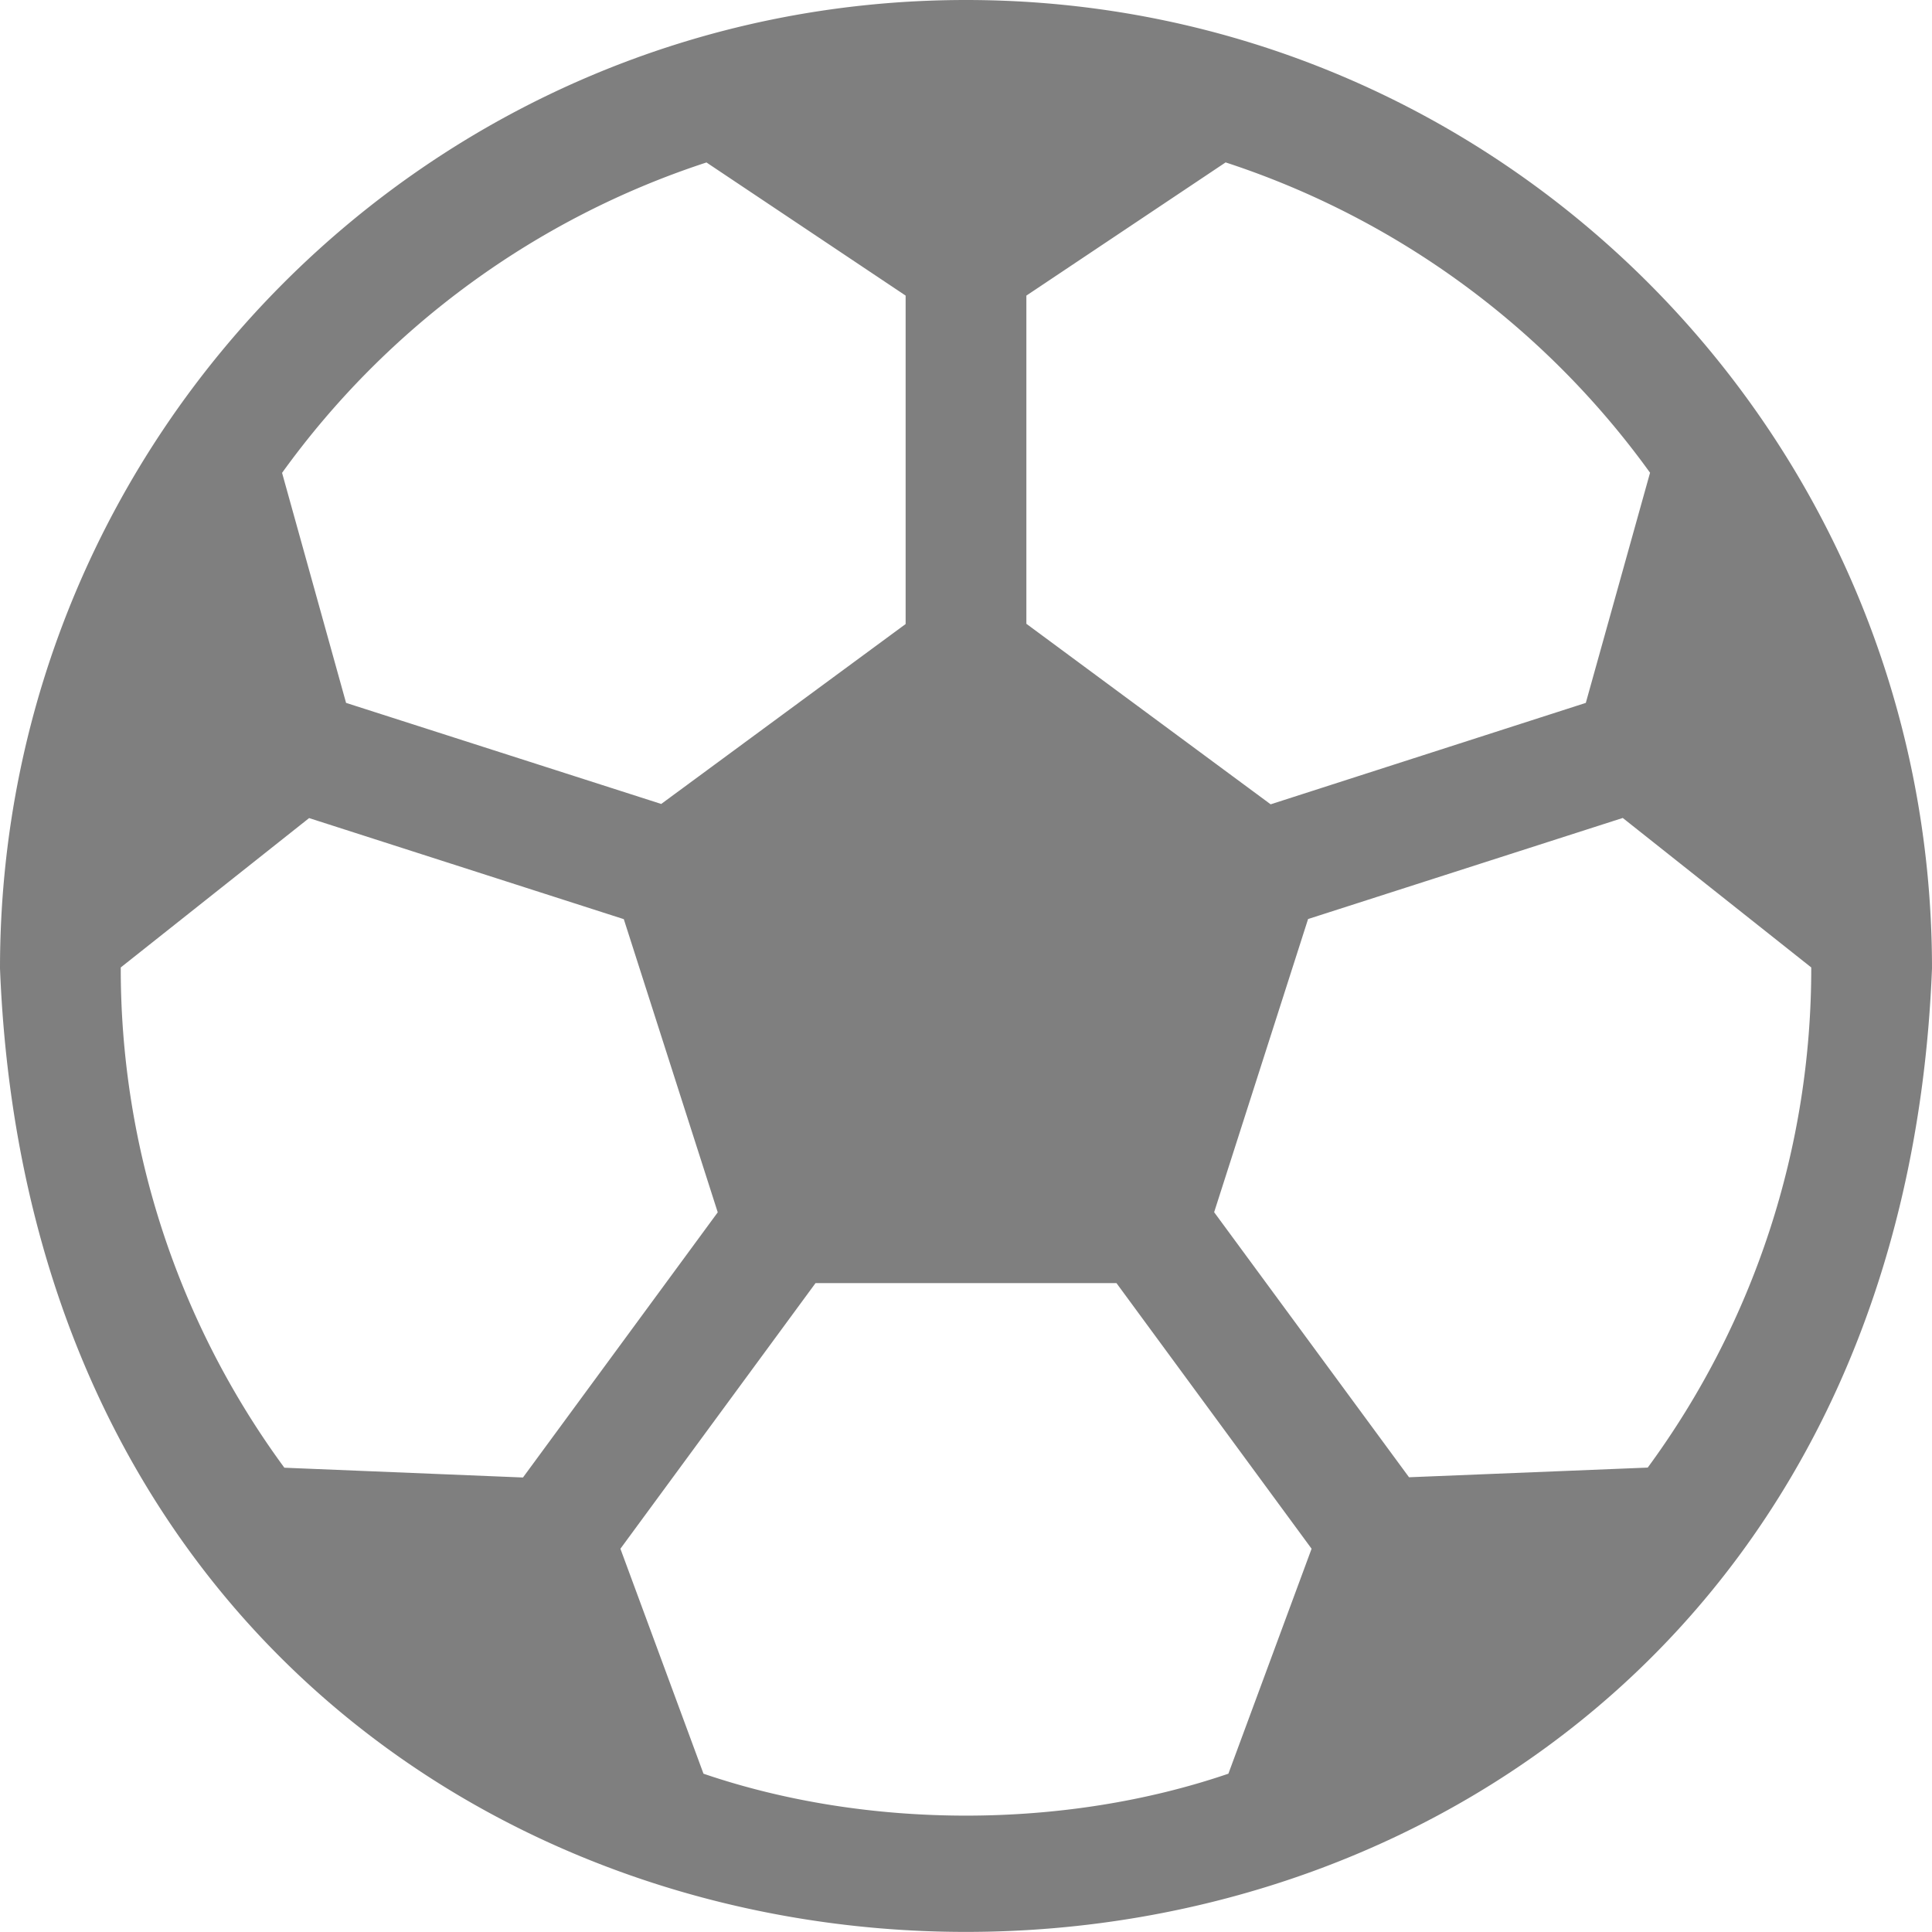<svg width="16" height="16" zoomAndPan="disable" preserveAspectRatio="xmaxYmax" xmlns="http://www.w3.org/2000/svg"><path d="M8 0C3.582 0 0 3.59 0 8.02c.42 10.64 15.58 10.638 16 0C16 3.59 12.418 0 8 0zm.5 2.448l1.65-1.103a7.022 7.04 0 0 1 3.515 2.57l-.532 1.906-2.61.84L8.5 5.166zM5.85 1.345L7.5 2.448v2.72l-2.024 1.49-2.61-.837-.53-1.905a7.02 7.04 0 0 1 3.513-2.57zm-3.495 10.81A6.948 6.966 0 0 1 1 8.012l1.56-1.237 2.606.837.778 2.428-1.613 2.196zm7.818 2.534c-1.356.463-2.99.463-4.347 0l-.688-1.863 1.616-2.2h2.492l1.616 2.2zm3.472-2.535l-1.976.08-1.614-2.195.778-2.428 2.606-.837L15 8.012a6.947 6.966 0 0 1-1.355 4.143z" opacity=".5"/></svg>